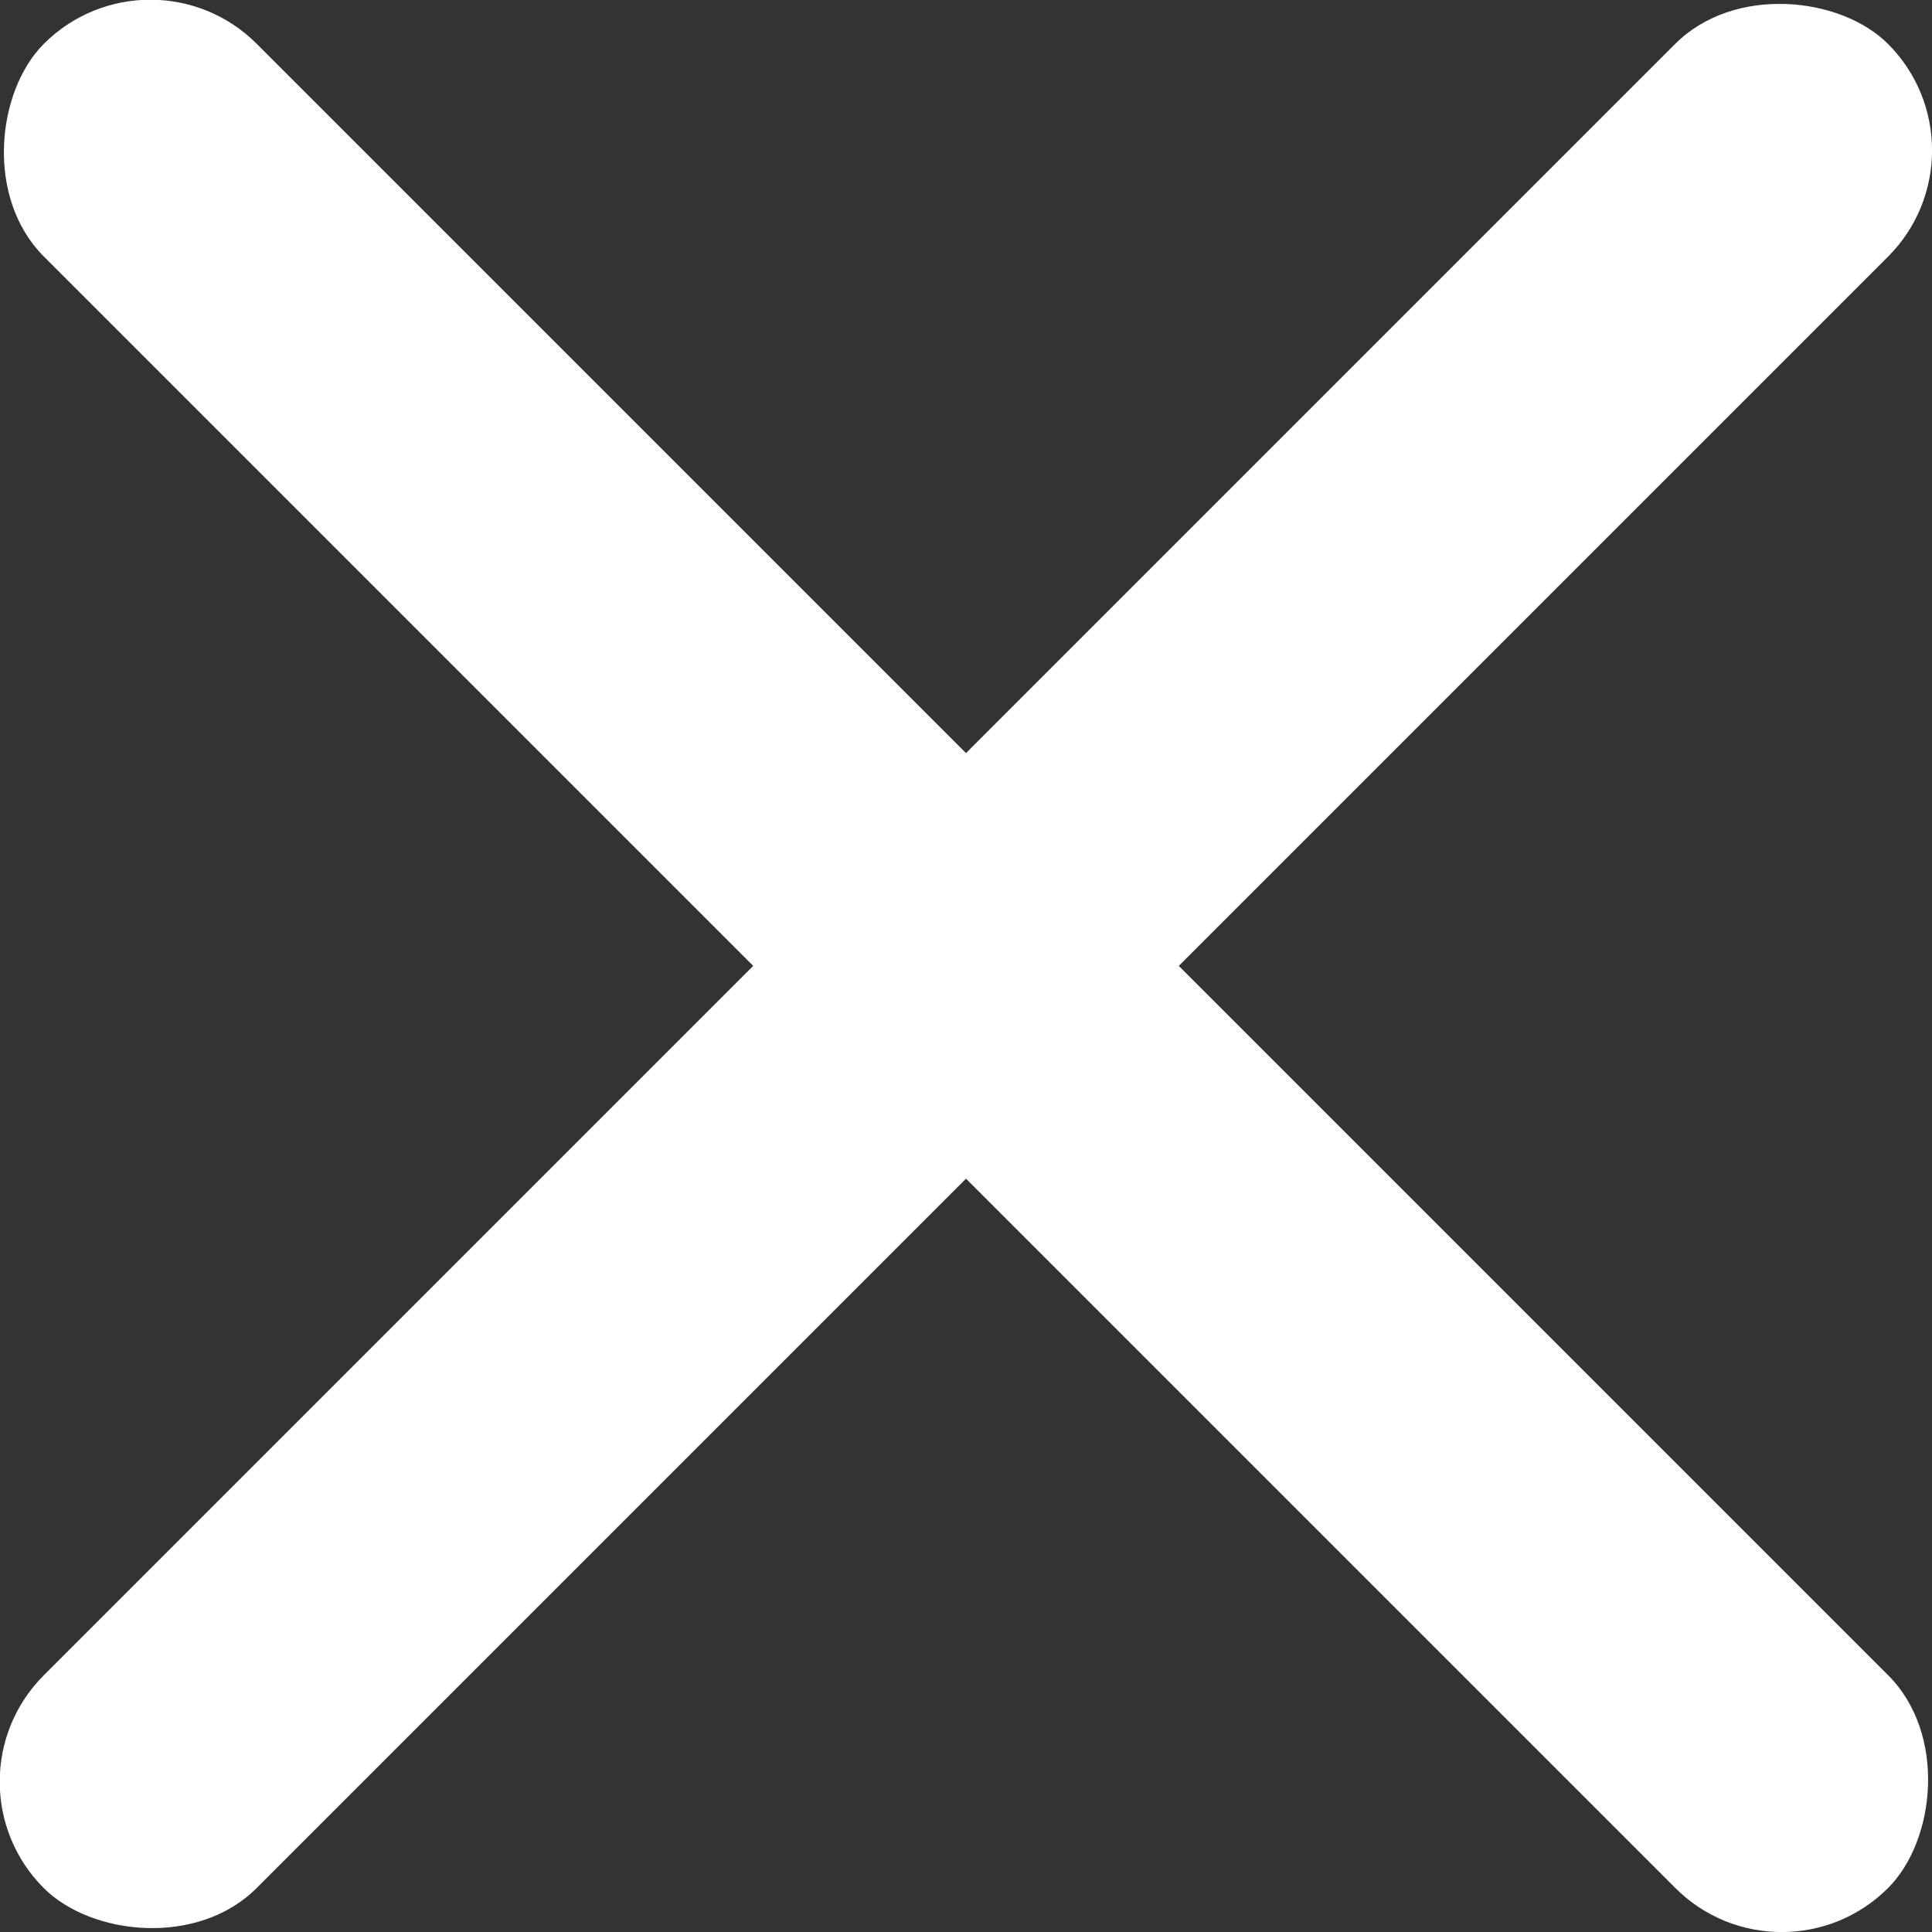 <?xml version="1.0" encoding="UTF-8"?><svg id="Layer_1" xmlns="http://www.w3.org/2000/svg" viewBox="0 0 19.26 19.26"><rect x="0" y="0" width="19.26" height="19.26" fill="#333333" stroke="none"/><defs><style>.cls-1{fill:#fff;stroke-width:0px;}</style></defs><rect class="cls-1" x="-3.37" y="8.13" width="26" height="3" rx="1.5" ry="1.5" transform="translate(-3.99 9.63) rotate(-45)"/><rect class="cls-1" x="-3.37" y="8.13" width="26" height="3" rx="1.5" ry="1.5" transform="translate(9.63 -3.99) rotate(45)"/></svg>